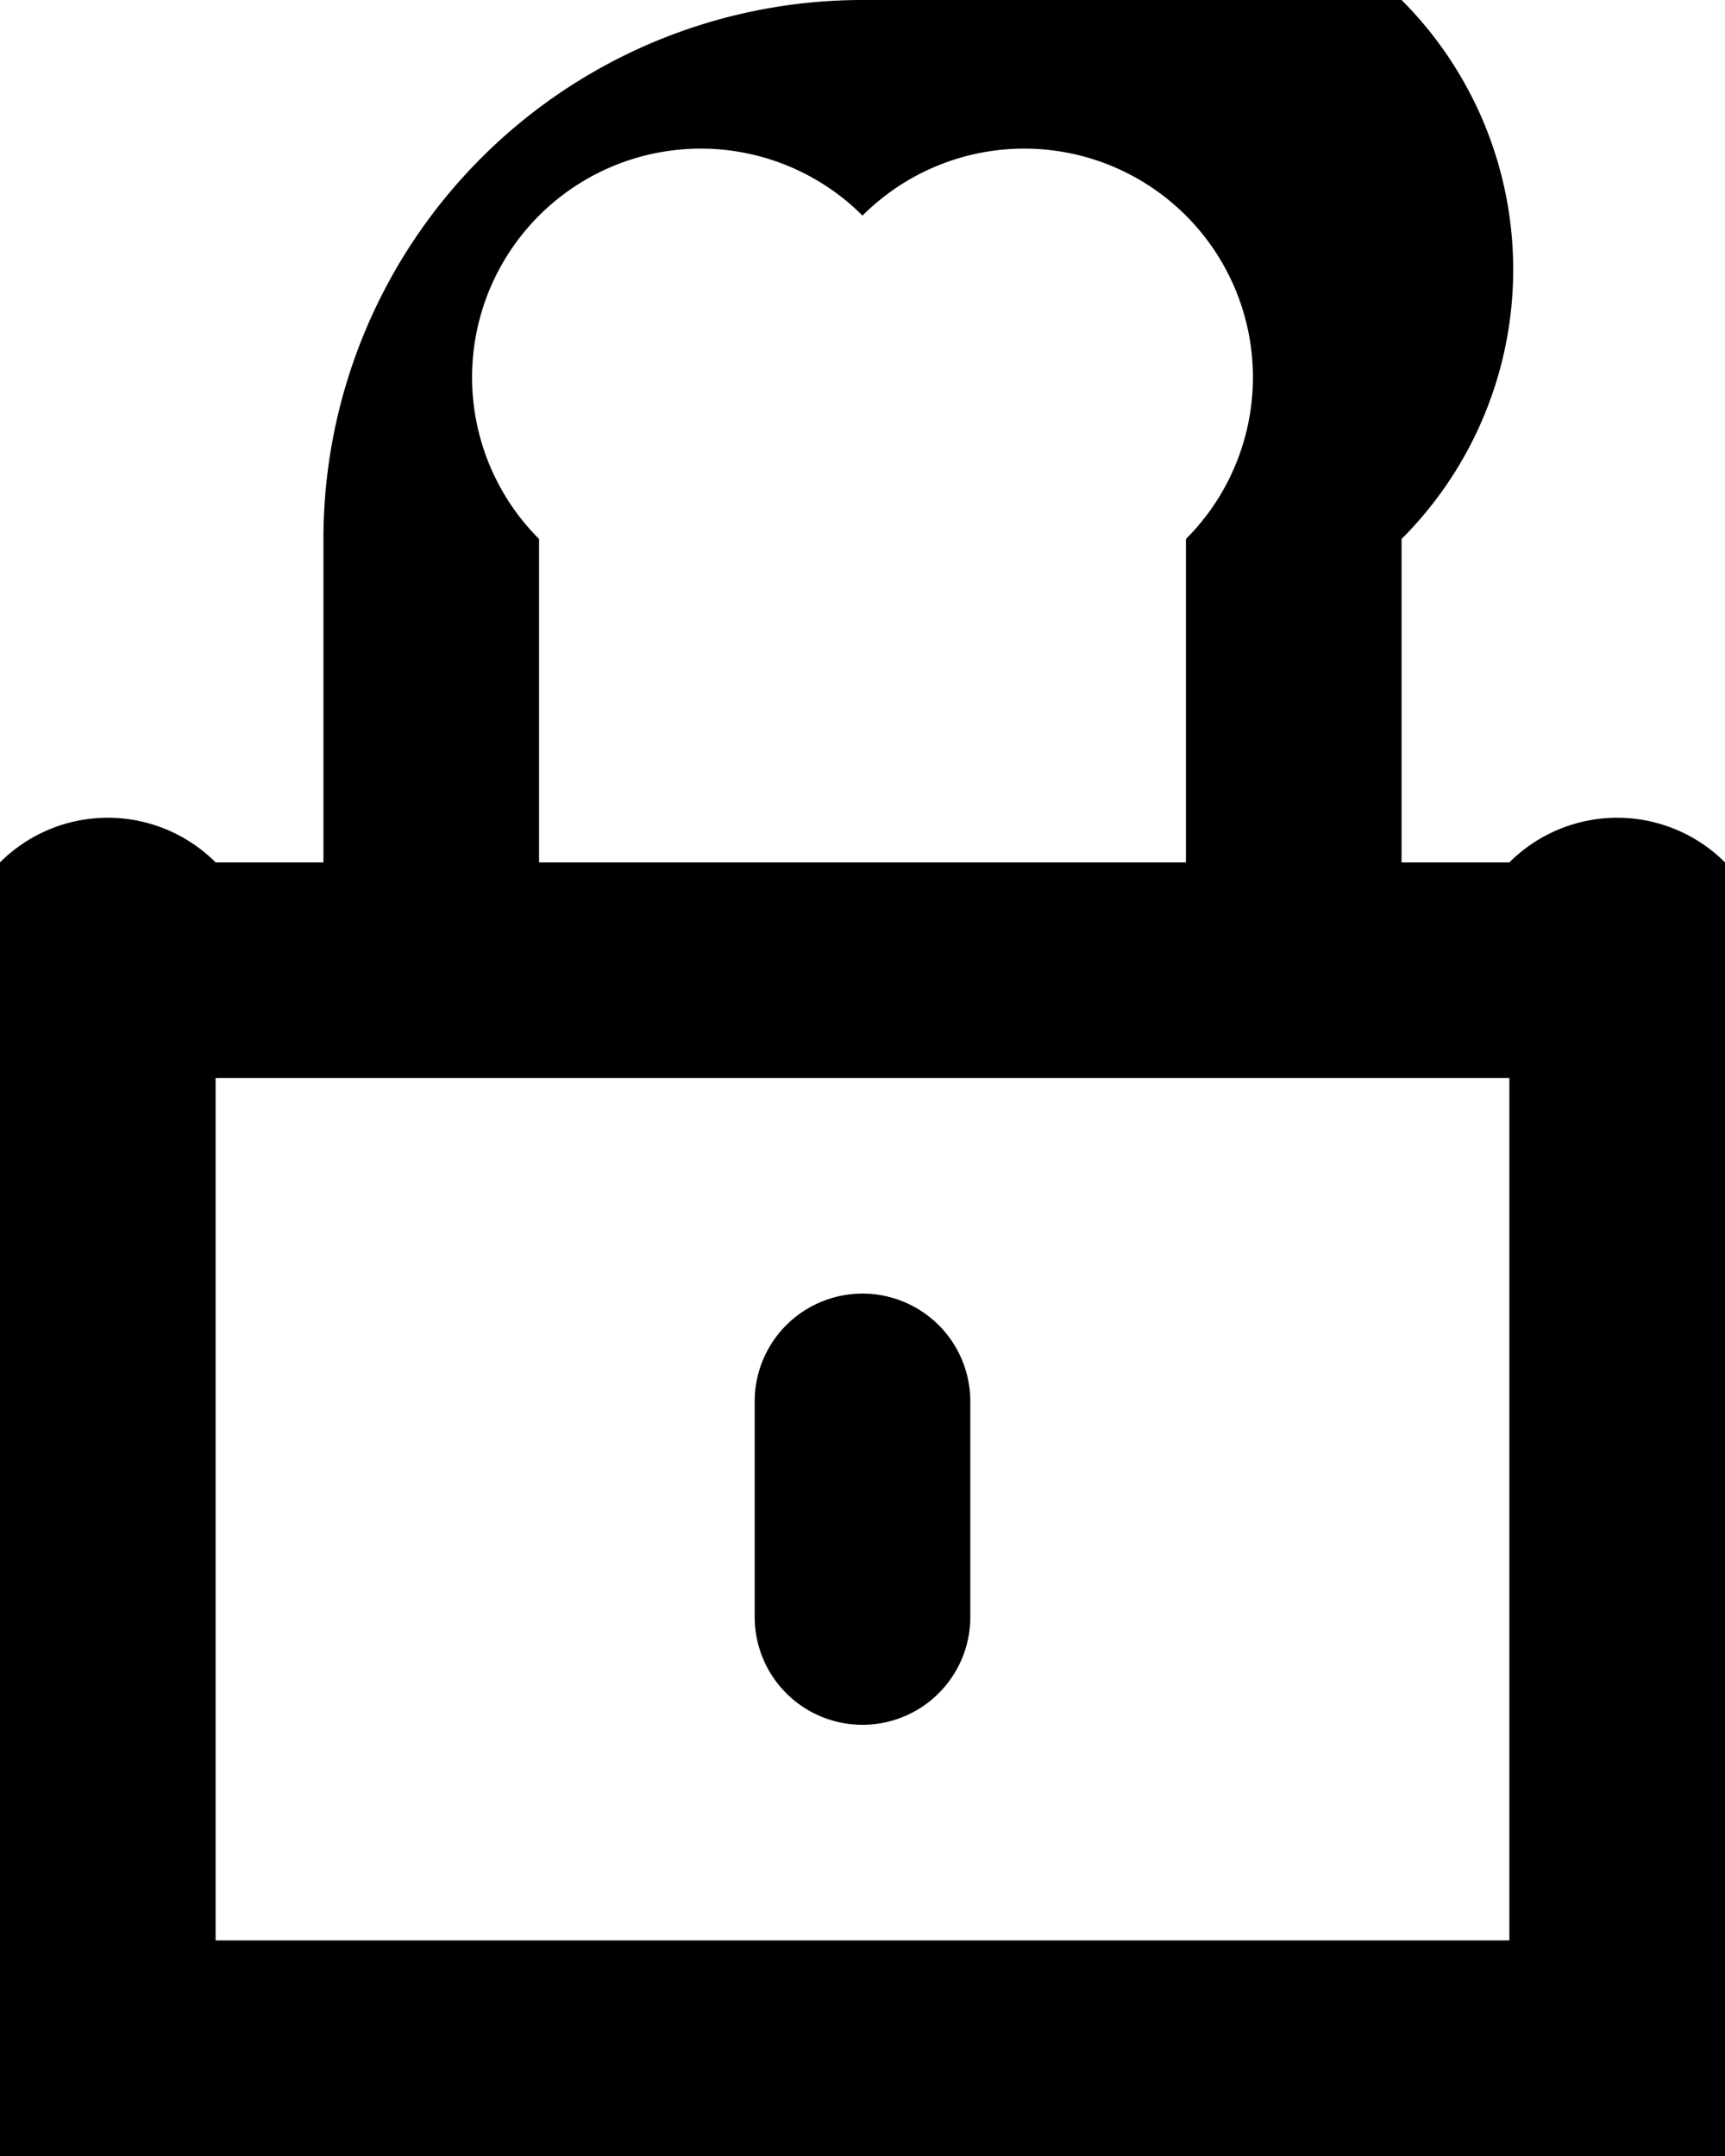 <svg xmlns="http://www.w3.org/2000/svg" viewBox="0 0 16 20" width="16" height="20">
  <path 
    fill="currentColor"
    d="M 8 0 a 5 5 1 0 0 -5 5 v 3 h -1 a -2 -2 0 0 0 -2 2 v 8 a -2 -2 0 0 0 2 2 h 12 a -2 -2 0 0 0 2 -2 v -8 a -2 -2 0 0 0 -2 -2 h -1 v -3 a -5 -5 0 0 0 -5 -5 z m 0 2 a -3 -3 0 0 1 3 3 v 3 h -6 v -3 a -3 -3 0 0 1 3 -3 z M 2 10 h 12 v 8 h -12 v -8 z M 8 12 a 1 1 0 0 0 -1 1 v 2 a 1 1 0 0 0 1 1 a 1 1 0 0 0 1 -1 v -2 a 1 1 0 0 0 -1 -1 z"
  />
</svg>